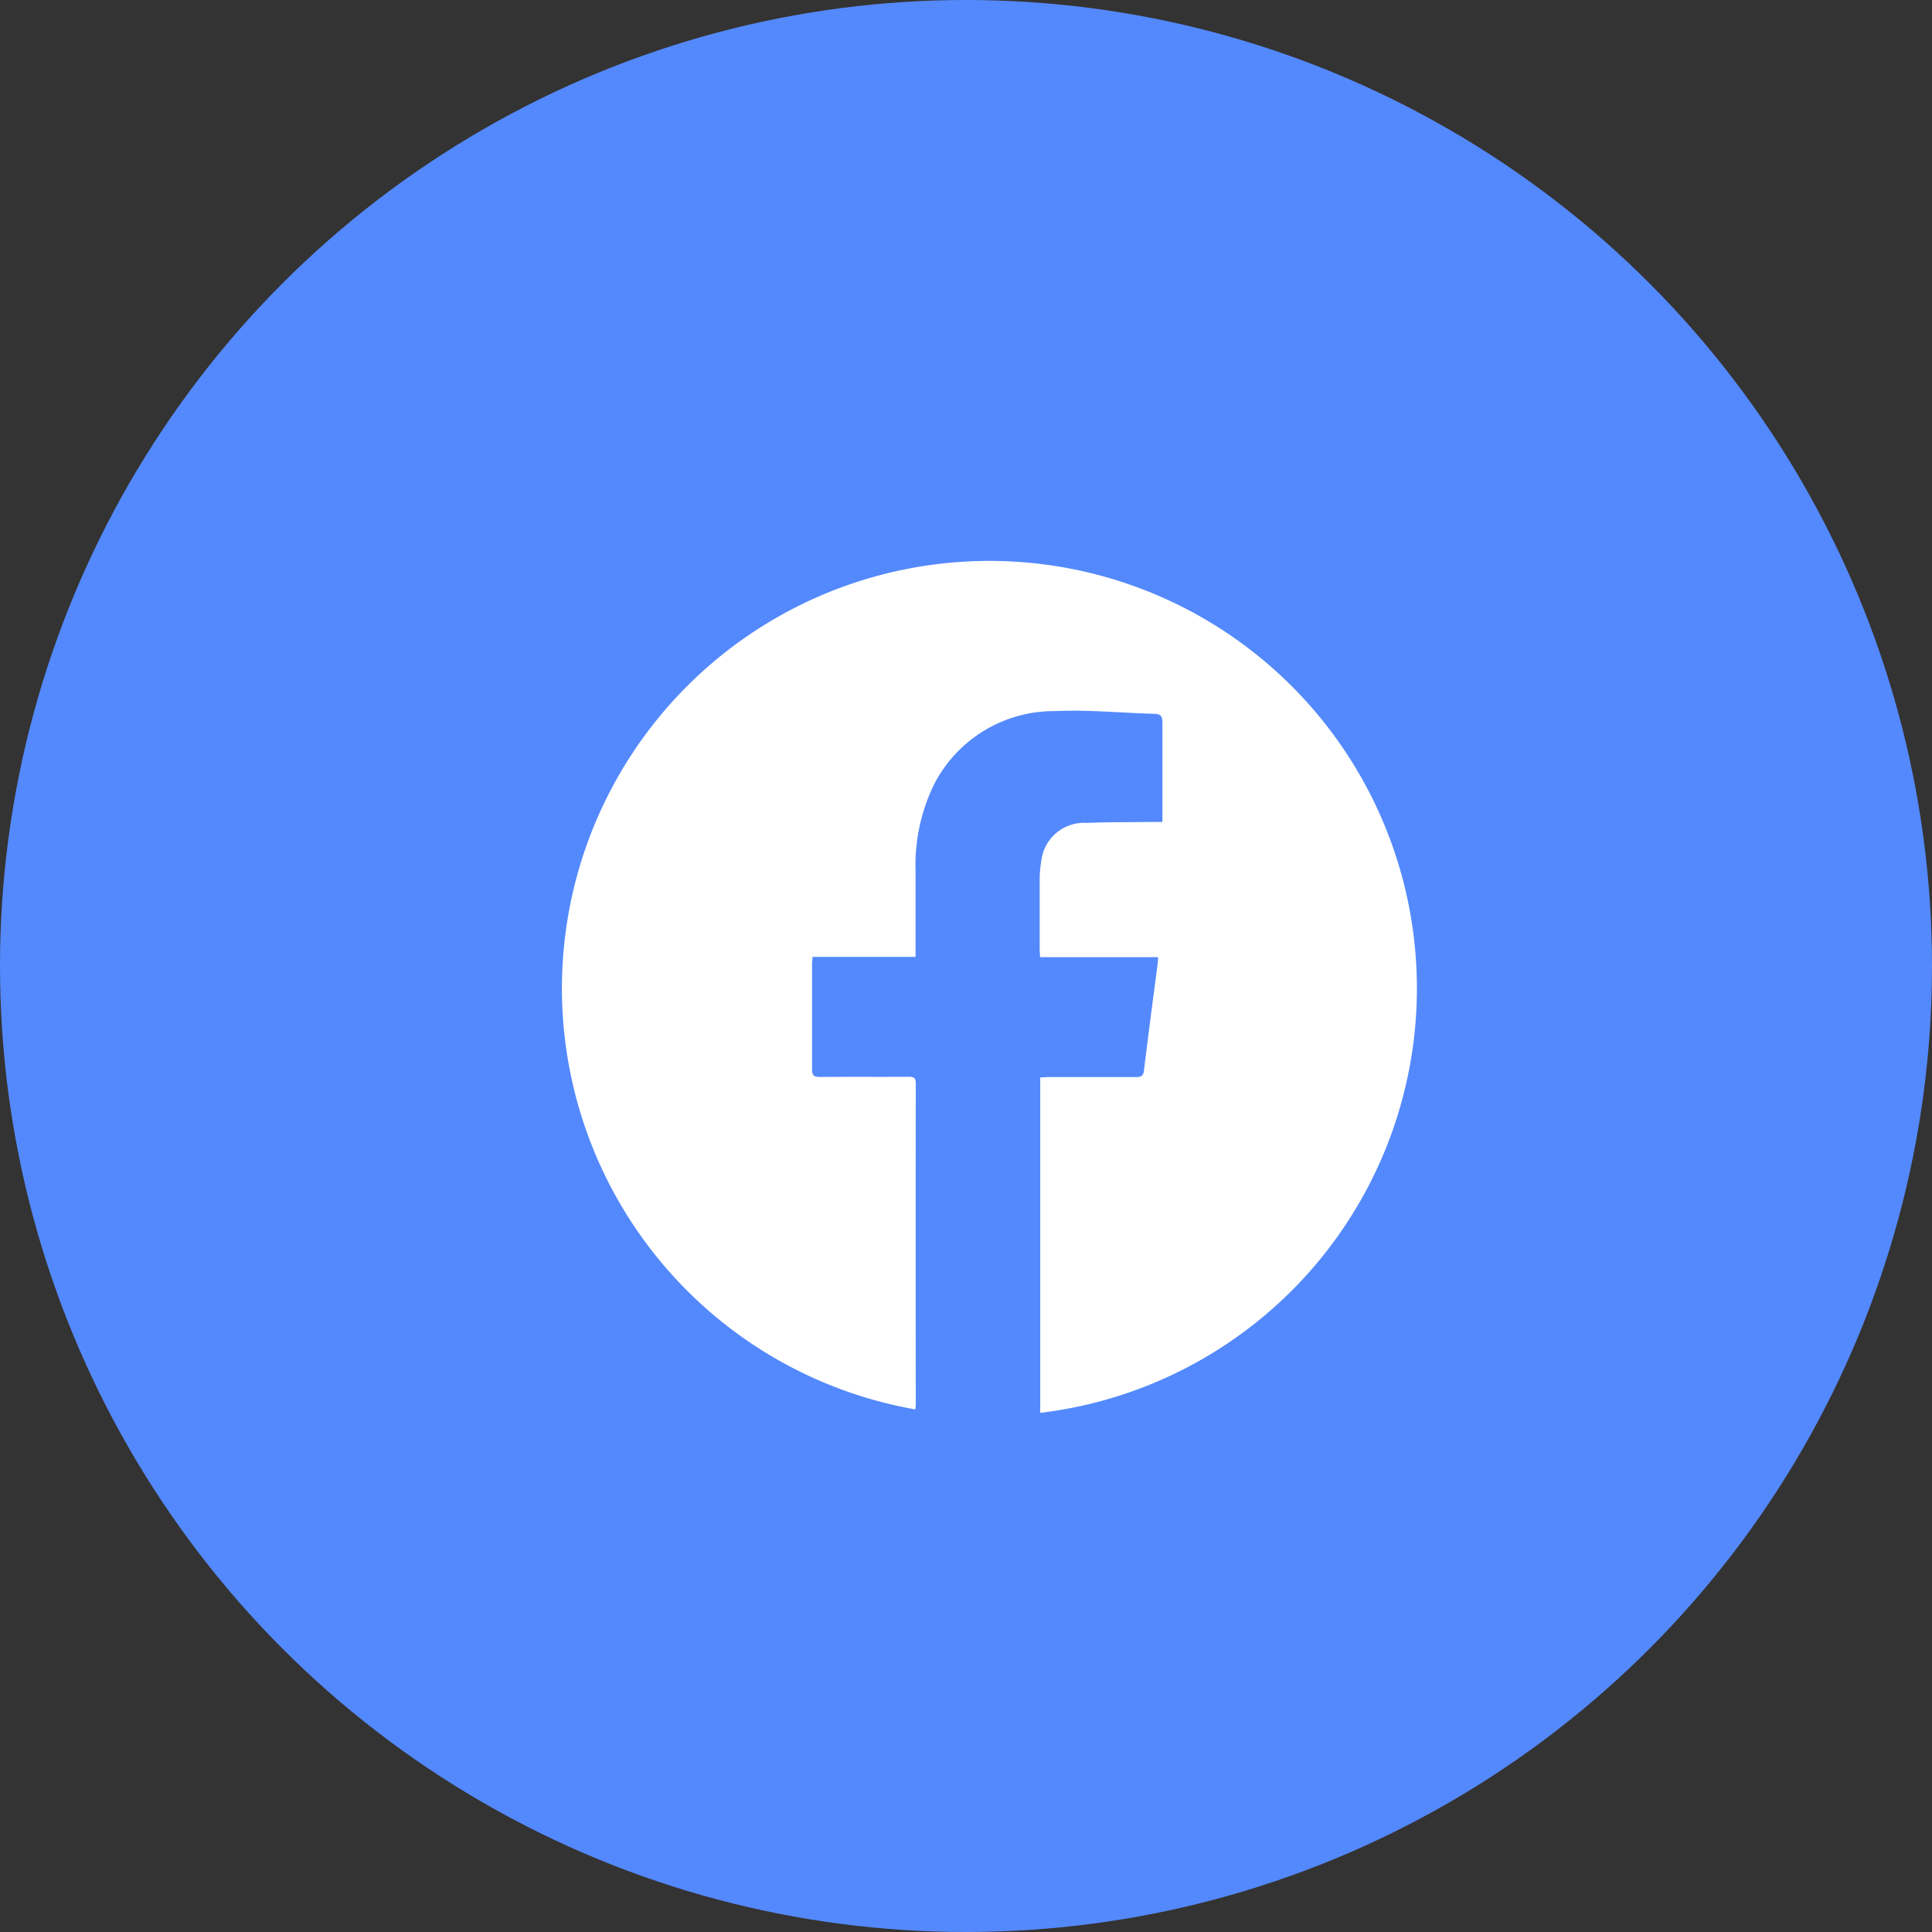 <svg id="facebook_active" xmlns="http://www.w3.org/2000/svg" width="45" height="45" viewBox="0 0 45 45">
  <rect x="0" y="0" width="45" height="45" fill="#333333" stroke="none"/>
  <circle id="elipse_facebook_active" data-name="facebook active" cx="22.5" cy="22.5" r="22.5" fill="#5489fd"/>
  <path id="facebook_active_path" data-name="Trazado 1564" 
  d="M664.416,257.182a9.957,9.957,0,1,1,2.909.08V249.45c.061,0,.124-.009.187-.009.683,0,1.367,0,2.05,0,.123,0,.165-.033.18-.161.1-.83.211-1.658.319-2.487.005-.042.005-.084.009-.146h-2.749c0-.066-.009-.113-.009-.161,0-.53,0-1.06,0-1.591a2.99,2.99,0,0,1,.048-.554,1,1,0,0,1,1.042-.82c.519-.02,1.038-.016,1.557-.022h.212v-.181c0-.711,0-1.421,0-2.132,0-.144-.033-.2-.187-.206-.77-.019-1.542-.1-2.308-.063a3.14,3.14,0,0,0-2.82,1.7,4.281,4.281,0,0,0-.435,2.031c0,.6,0,1.2,0,1.8v.194h-2.4c0,.069-.011.122-.011.174,0,.814,0,1.629,0,2.443,0,.15.049.181.188.18.689-.007,1.378,0,2.066-.005.117,0,.162.026.162.153q-.005,3.739,0,7.478C664.426,257.107,664.419,257.145,664.416,257.182Z" 
  transform="translate(-643.096 -224.354)" fill="#fff"/>
</svg>
